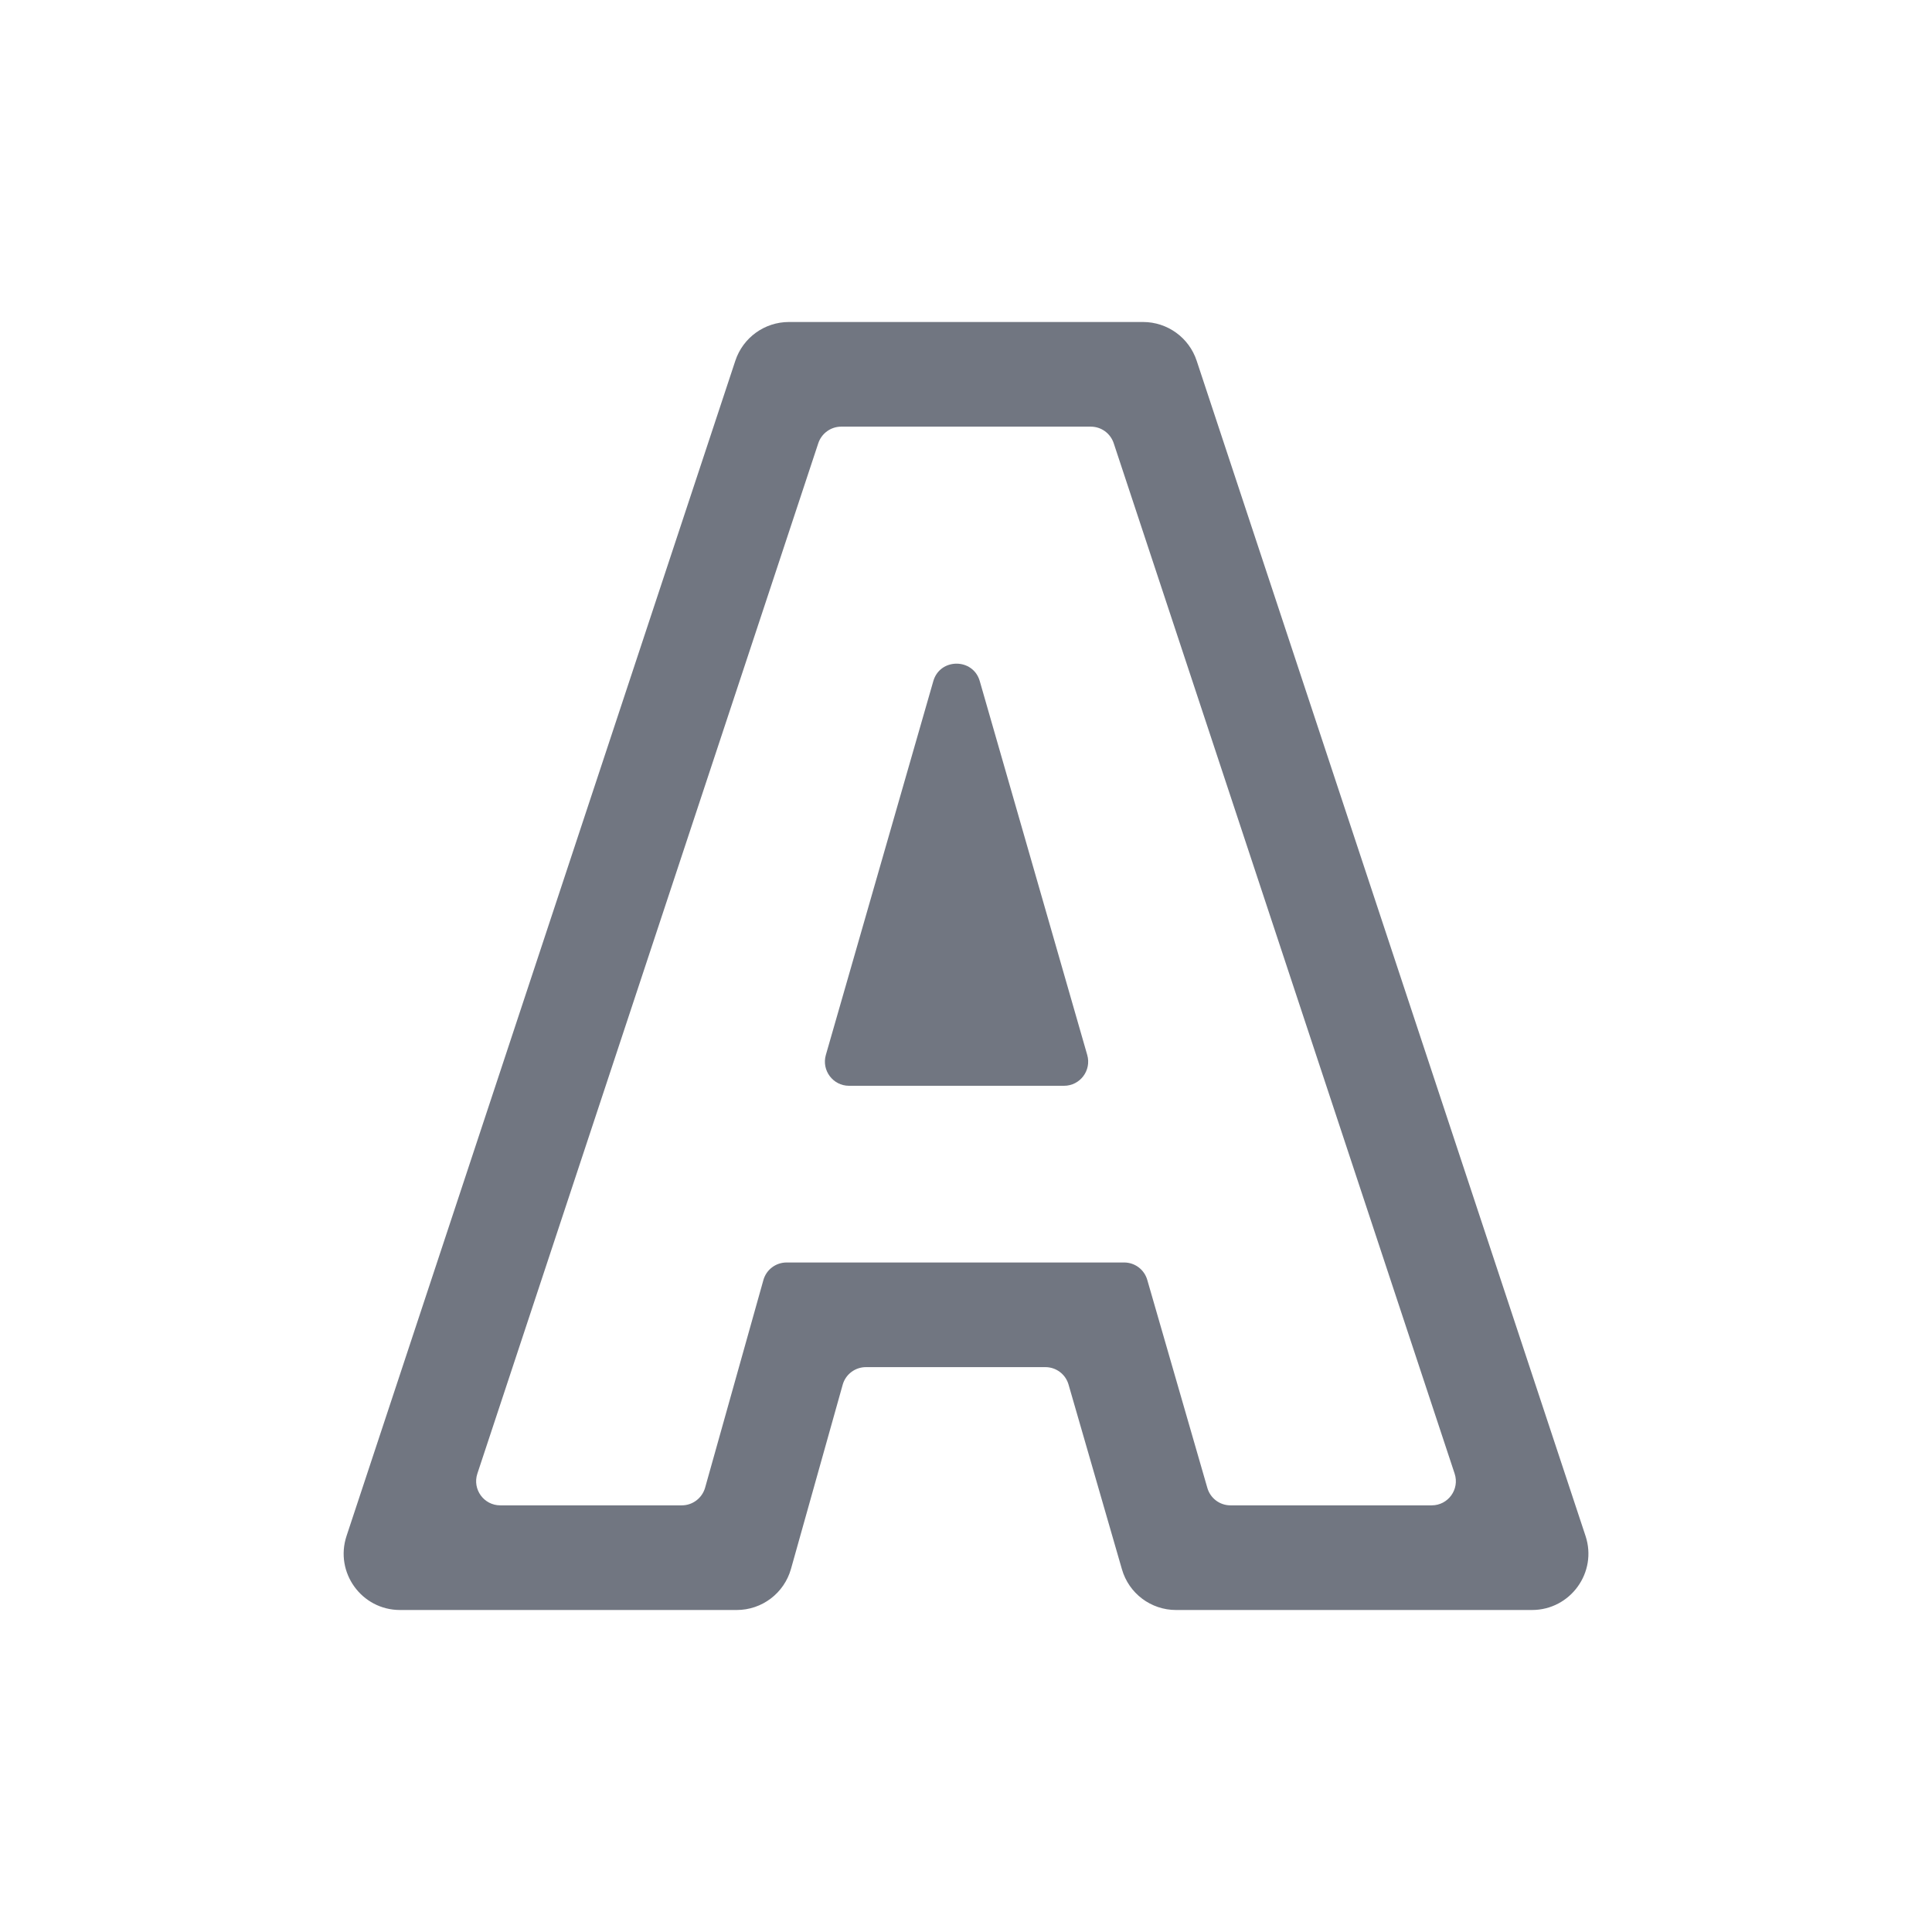 <svg width="24" height="24" viewBox="0 0 24 24" fill="none" xmlns="http://www.w3.org/2000/svg">
<path d="M11.594 8.461L10.259 13.105C10.204 13.297 10.348 13.488 10.547 13.488H13.218C13.417 13.488 13.561 13.297 13.506 13.105L12.171 8.461C12.088 8.172 11.677 8.172 11.594 8.461Z" fill="#717681"/>
<path fill-rule="evenodd" clip-rule="evenodd" d="M9.483 15.902C9.519 15.772 9.637 15.683 9.772 15.683H13.964C14.098 15.683 14.215 15.771 14.252 15.9L14.998 18.483C15.035 18.612 15.152 18.7 15.286 18.7H17.785C17.99 18.7 18.134 18.5 18.07 18.306L13.835 5.506C13.794 5.383 13.68 5.3 13.55 5.3H10.45C10.321 5.3 10.206 5.383 10.165 5.506L5.93 18.306C5.866 18.5 6.01 18.7 6.215 18.7H8.47C8.604 18.7 8.722 18.61 8.759 18.481L9.483 15.902ZM4.305 19.08C4.155 19.533 4.492 20 4.969 20H9.152C9.466 20 9.741 19.791 9.826 19.489L10.468 17.202C10.504 17.072 10.623 16.983 10.757 16.983H12.986C13.12 16.983 13.237 17.071 13.274 17.2L13.937 19.494C14.023 19.794 14.297 20 14.609 20H19.031C19.508 20 19.846 19.533 19.696 19.08L14.865 4.48C14.77 4.194 14.502 4 14.2 4H9.8C9.498 4 9.23 4.194 9.135 4.48L4.305 19.08Z" fill="#717681"/>
</svg>
